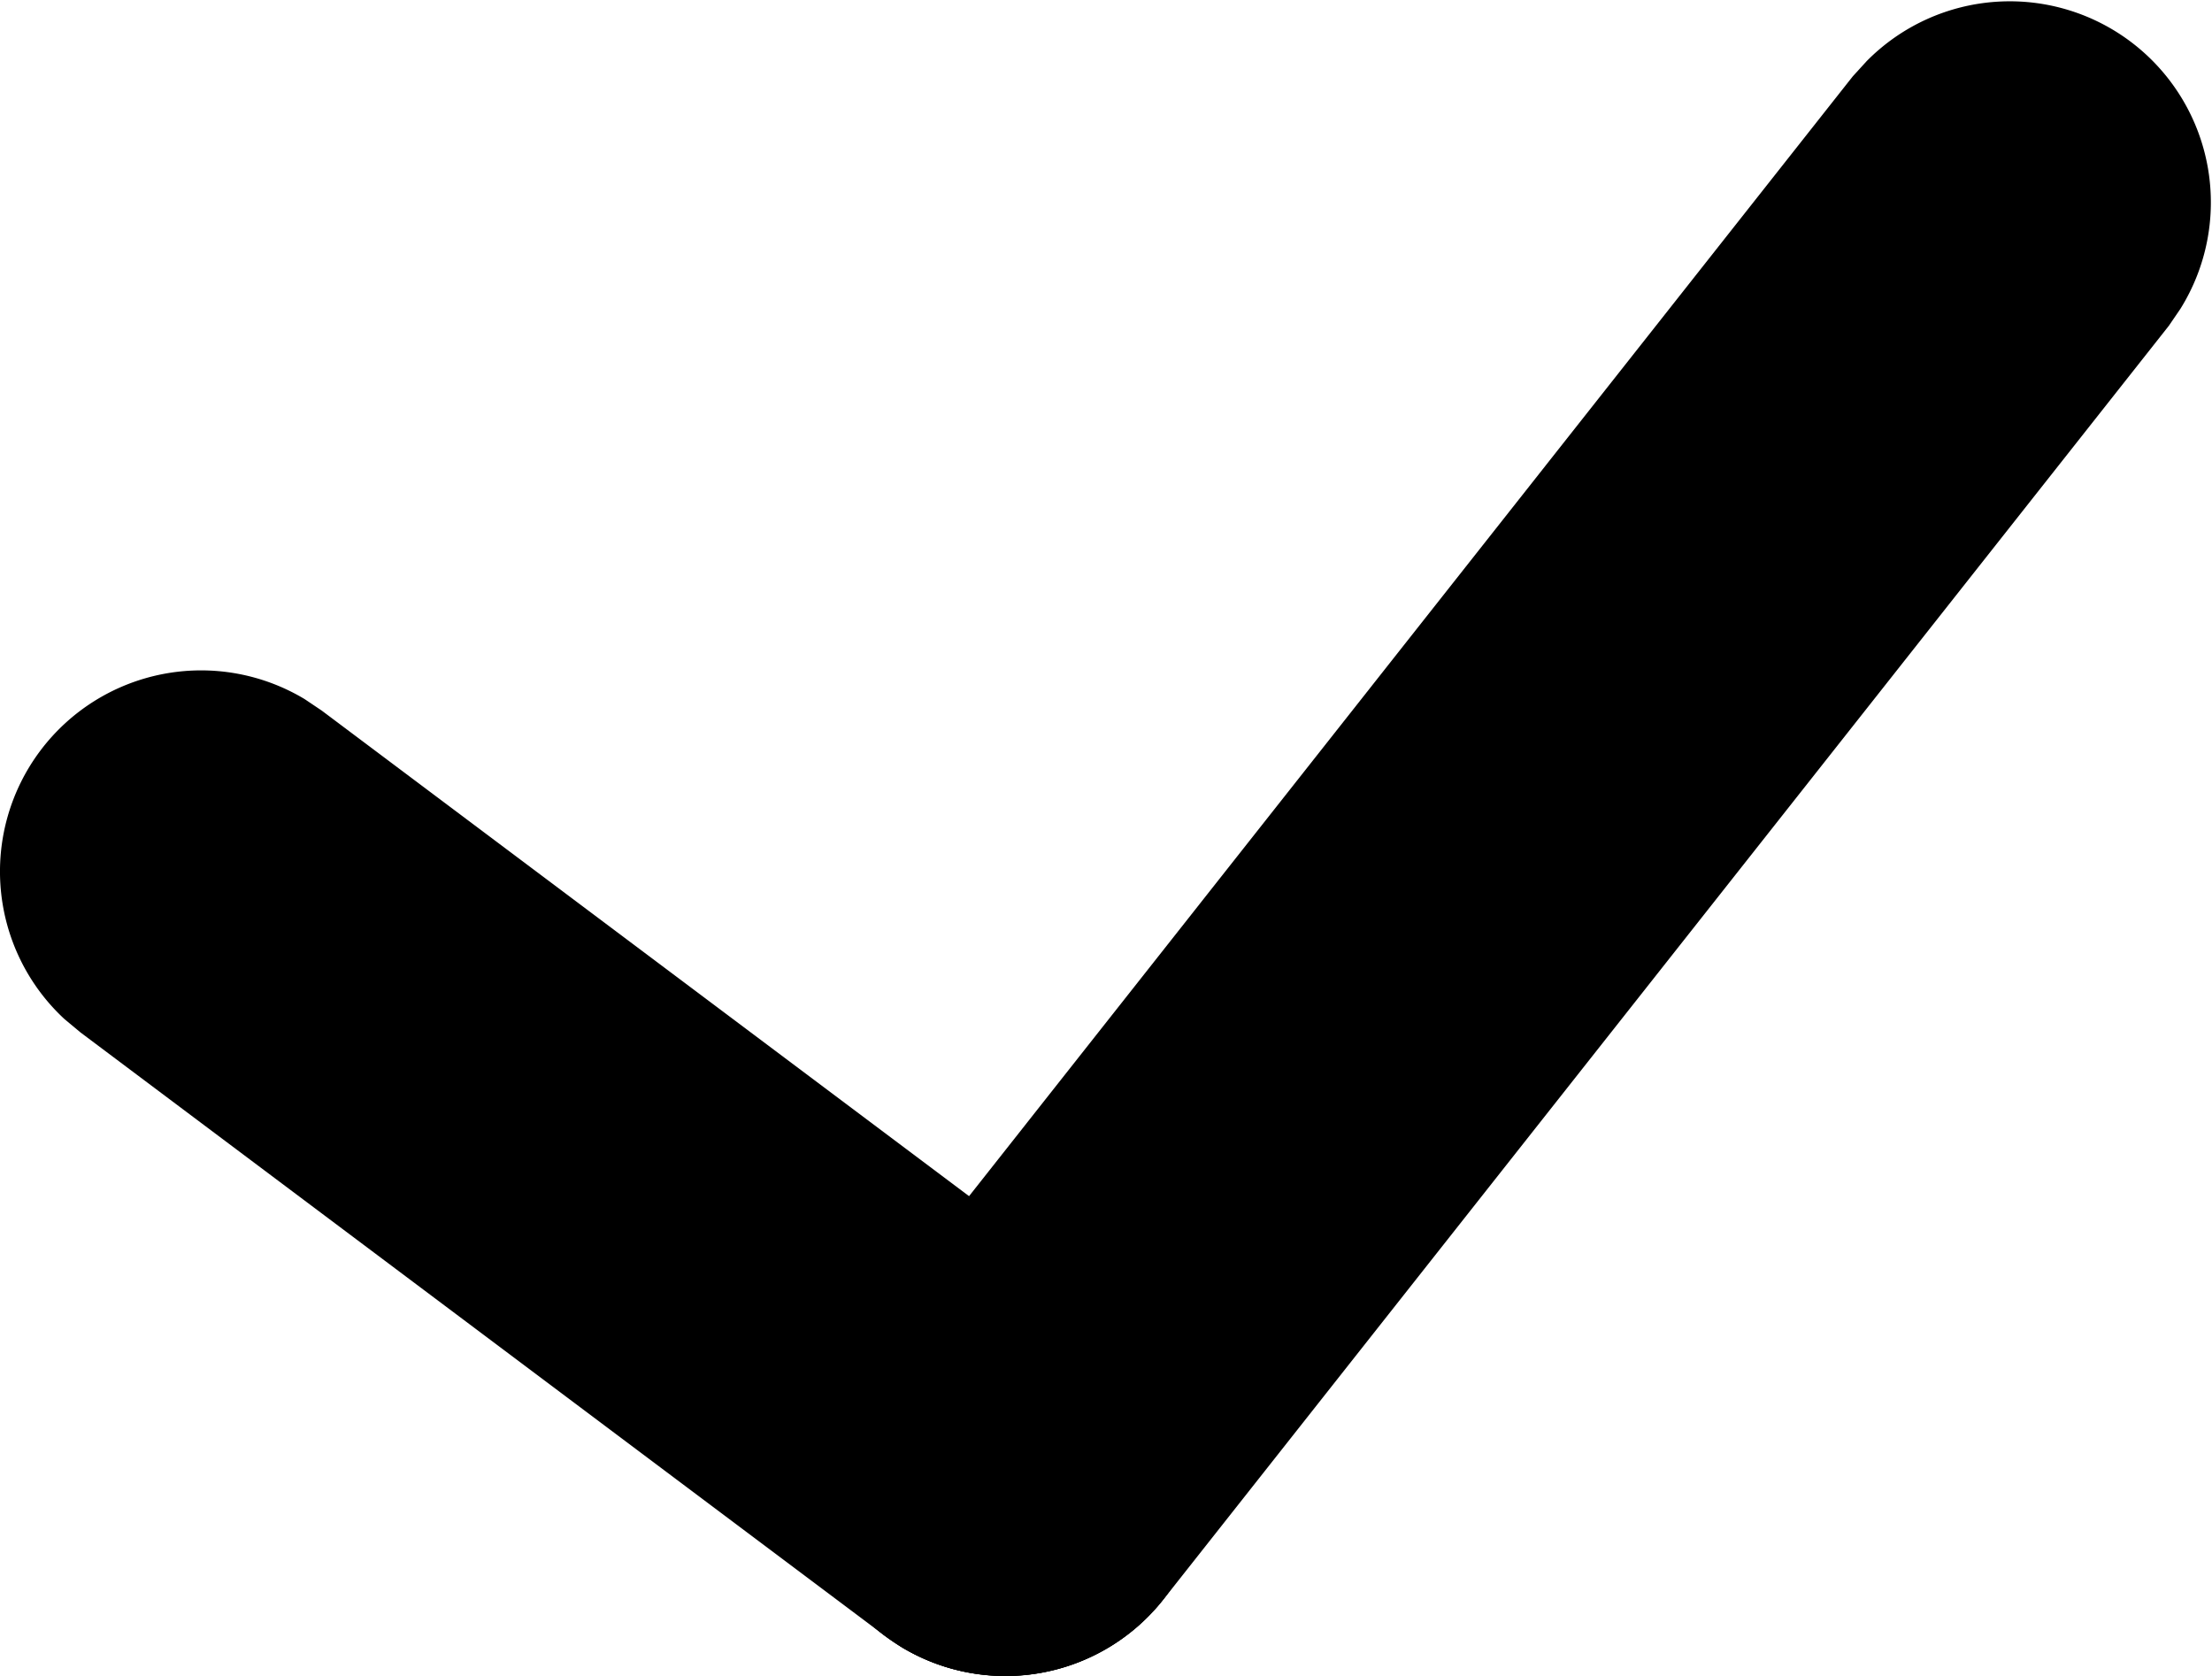 <svg xmlns="http://www.w3.org/2000/svg" viewBox="0 0 8.25 6.25" preserveAspectRatio="xMidYMin meet"><path d="M4.5 5.5a.75.75 0 1 1-1.5 0 .75.75 0 0 1 1.5 0"/><path d="M6.962.228a.75.75 0 0 1 1.17.924l-.043.063-3.75 4.75a.75.75 0 0 1-1.178-.93L6.91.285z"/><path d="M.15 2.8a.75.75 0 0 1 .986-.193l.064.043 3 2.25.059.05a.75.75 0 0 1-.896 1.193L3.3 6.1l-3-2.25L.24 3.8a.75.75 0 0 1-.09-1"/></svg>